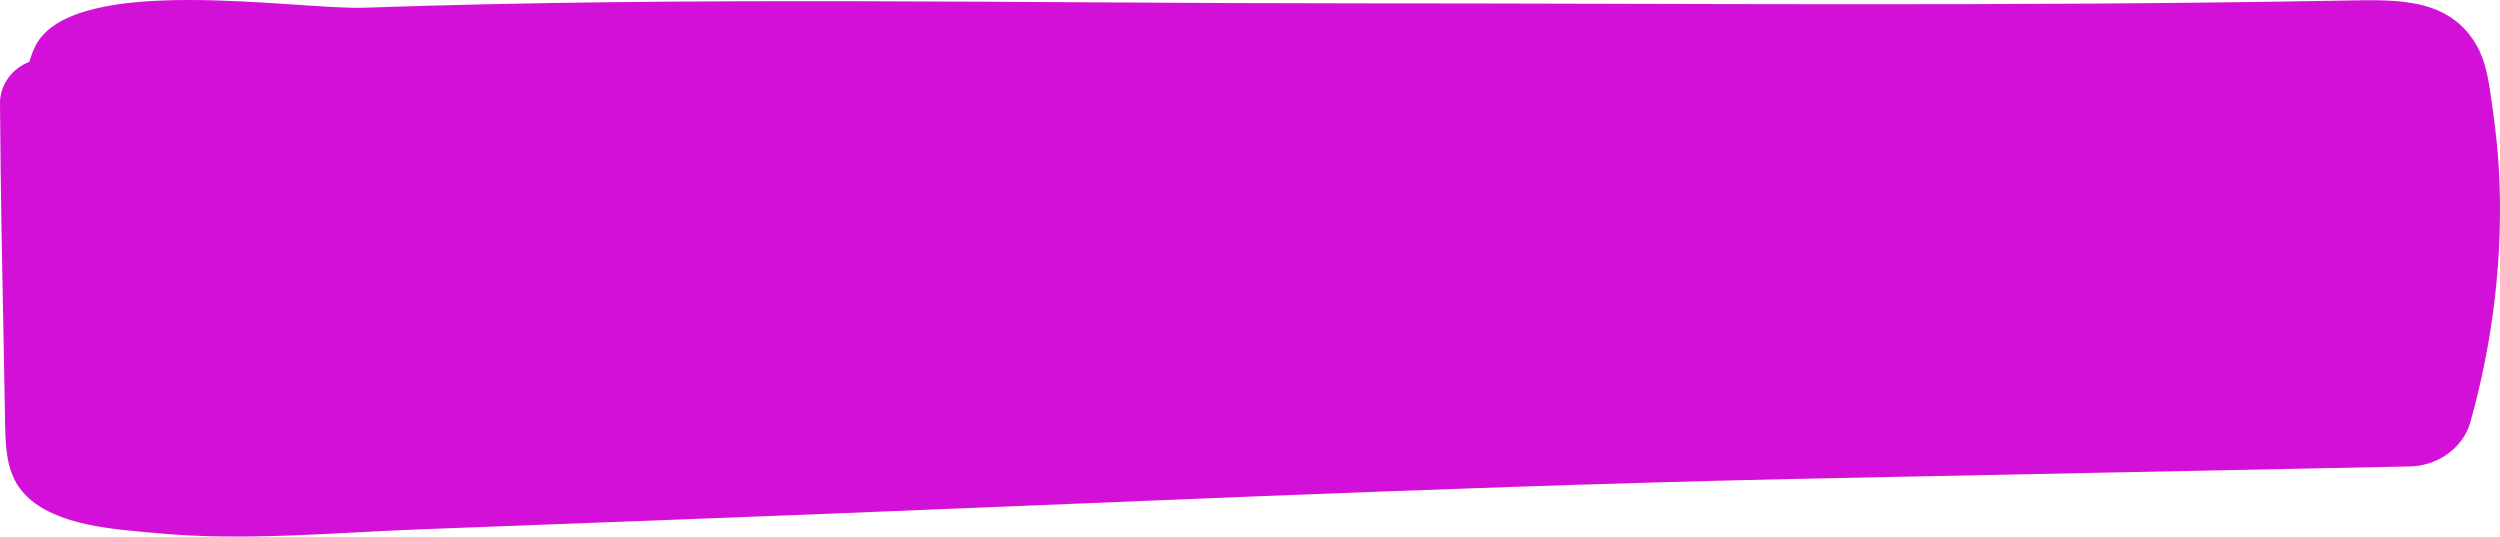 <svg width="424" height="91" viewBox="0 0 424 91" fill="none" xmlns="http://www.w3.org/2000/svg">
<path d="M423.819 28.85C423.624 25.326 423.234 21.895 422.746 18.372C422.162 14.57 421.869 10.675 419.822 7.337C414.851 -0.823 405.396 0.012 396.818 0.104C341.16 1.124 285.502 0.568 229.845 0.568C173.894 0.568 117.457 -0.637 61.701 1.31C50.297 1.681 12.964 -4.625 6.141 7.523C5.653 8.45 5.264 9.47 4.971 10.49C2.047 11.603 0 14.384 0 17.445C0.097 32.188 0.39 46.839 0.682 61.583C0.78 65.292 0.78 68.909 0.877 72.618C0.975 76.698 1.267 80.871 4.386 84.023C9.552 89.216 19.495 89.772 26.61 90.422C41.426 91.812 56.535 90.329 71.351 89.772C86.85 89.216 102.251 88.567 117.749 88.011C179.645 85.692 241.541 82.632 303.438 81.242C338.529 80.5 373.619 79.851 408.71 79.109C413.389 79.016 417.678 76.049 418.945 71.691C422.844 57.874 424.598 43.223 423.819 28.85Z" fill="#D310D7"/>
</svg>
